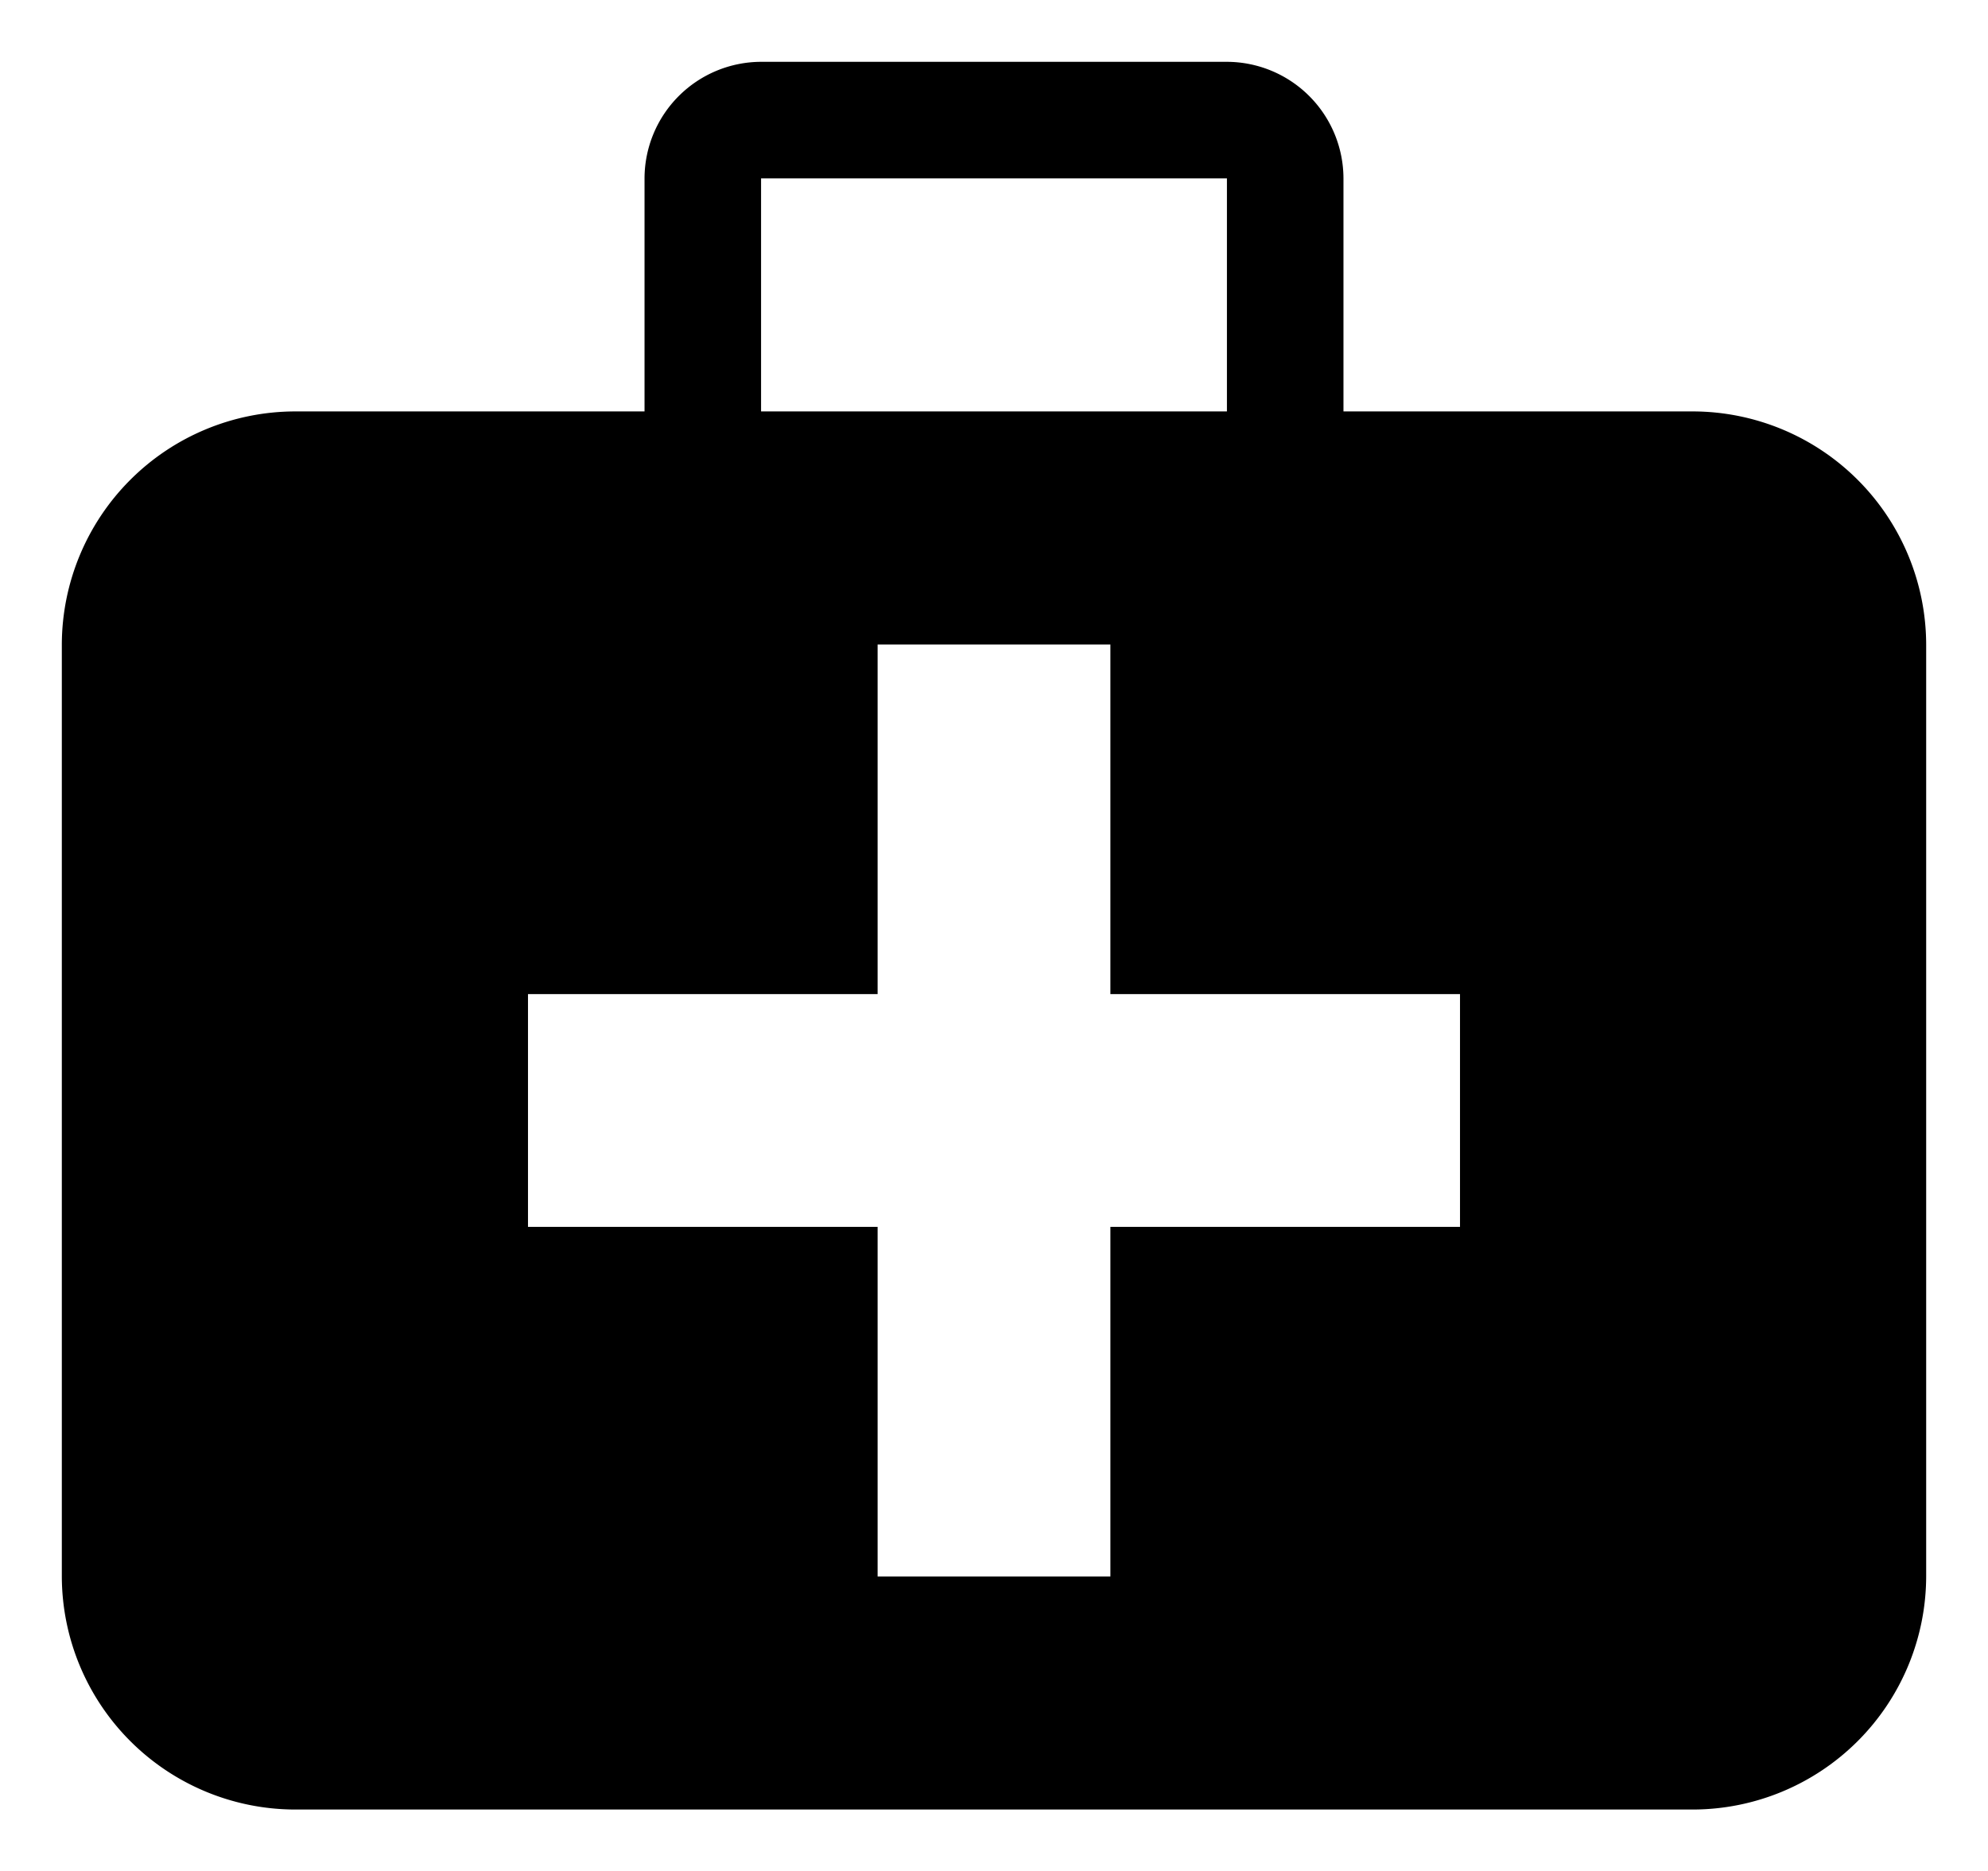 <svg id="Icon_Pack_1A-" data-name="Icon Pack 1A-" xmlns="http://www.w3.org/2000/svg" viewBox="0 0 64.31 60.54"><path d="M54.77,13.31H43.46V5.77A3.78,3.78,0,0,0,39.69,2H24.62a3.78,3.78,0,0,0-3.77,3.77v7.54H9.54A7.56,7.56,0,0,0,2,20.85V51a7.56,7.56,0,0,0,7.54,7.54H54.77A7.56,7.56,0,0,0,62.31,51V20.85A7.56,7.56,0,0,0,54.77,13.31ZM24.62,5.77H39.69v7.54H24.62ZM47.23,39.69H35.92V51H28.39V39.69H17.08V32.16H28.39V20.85h7.53V32.16H47.23Z"/></svg>